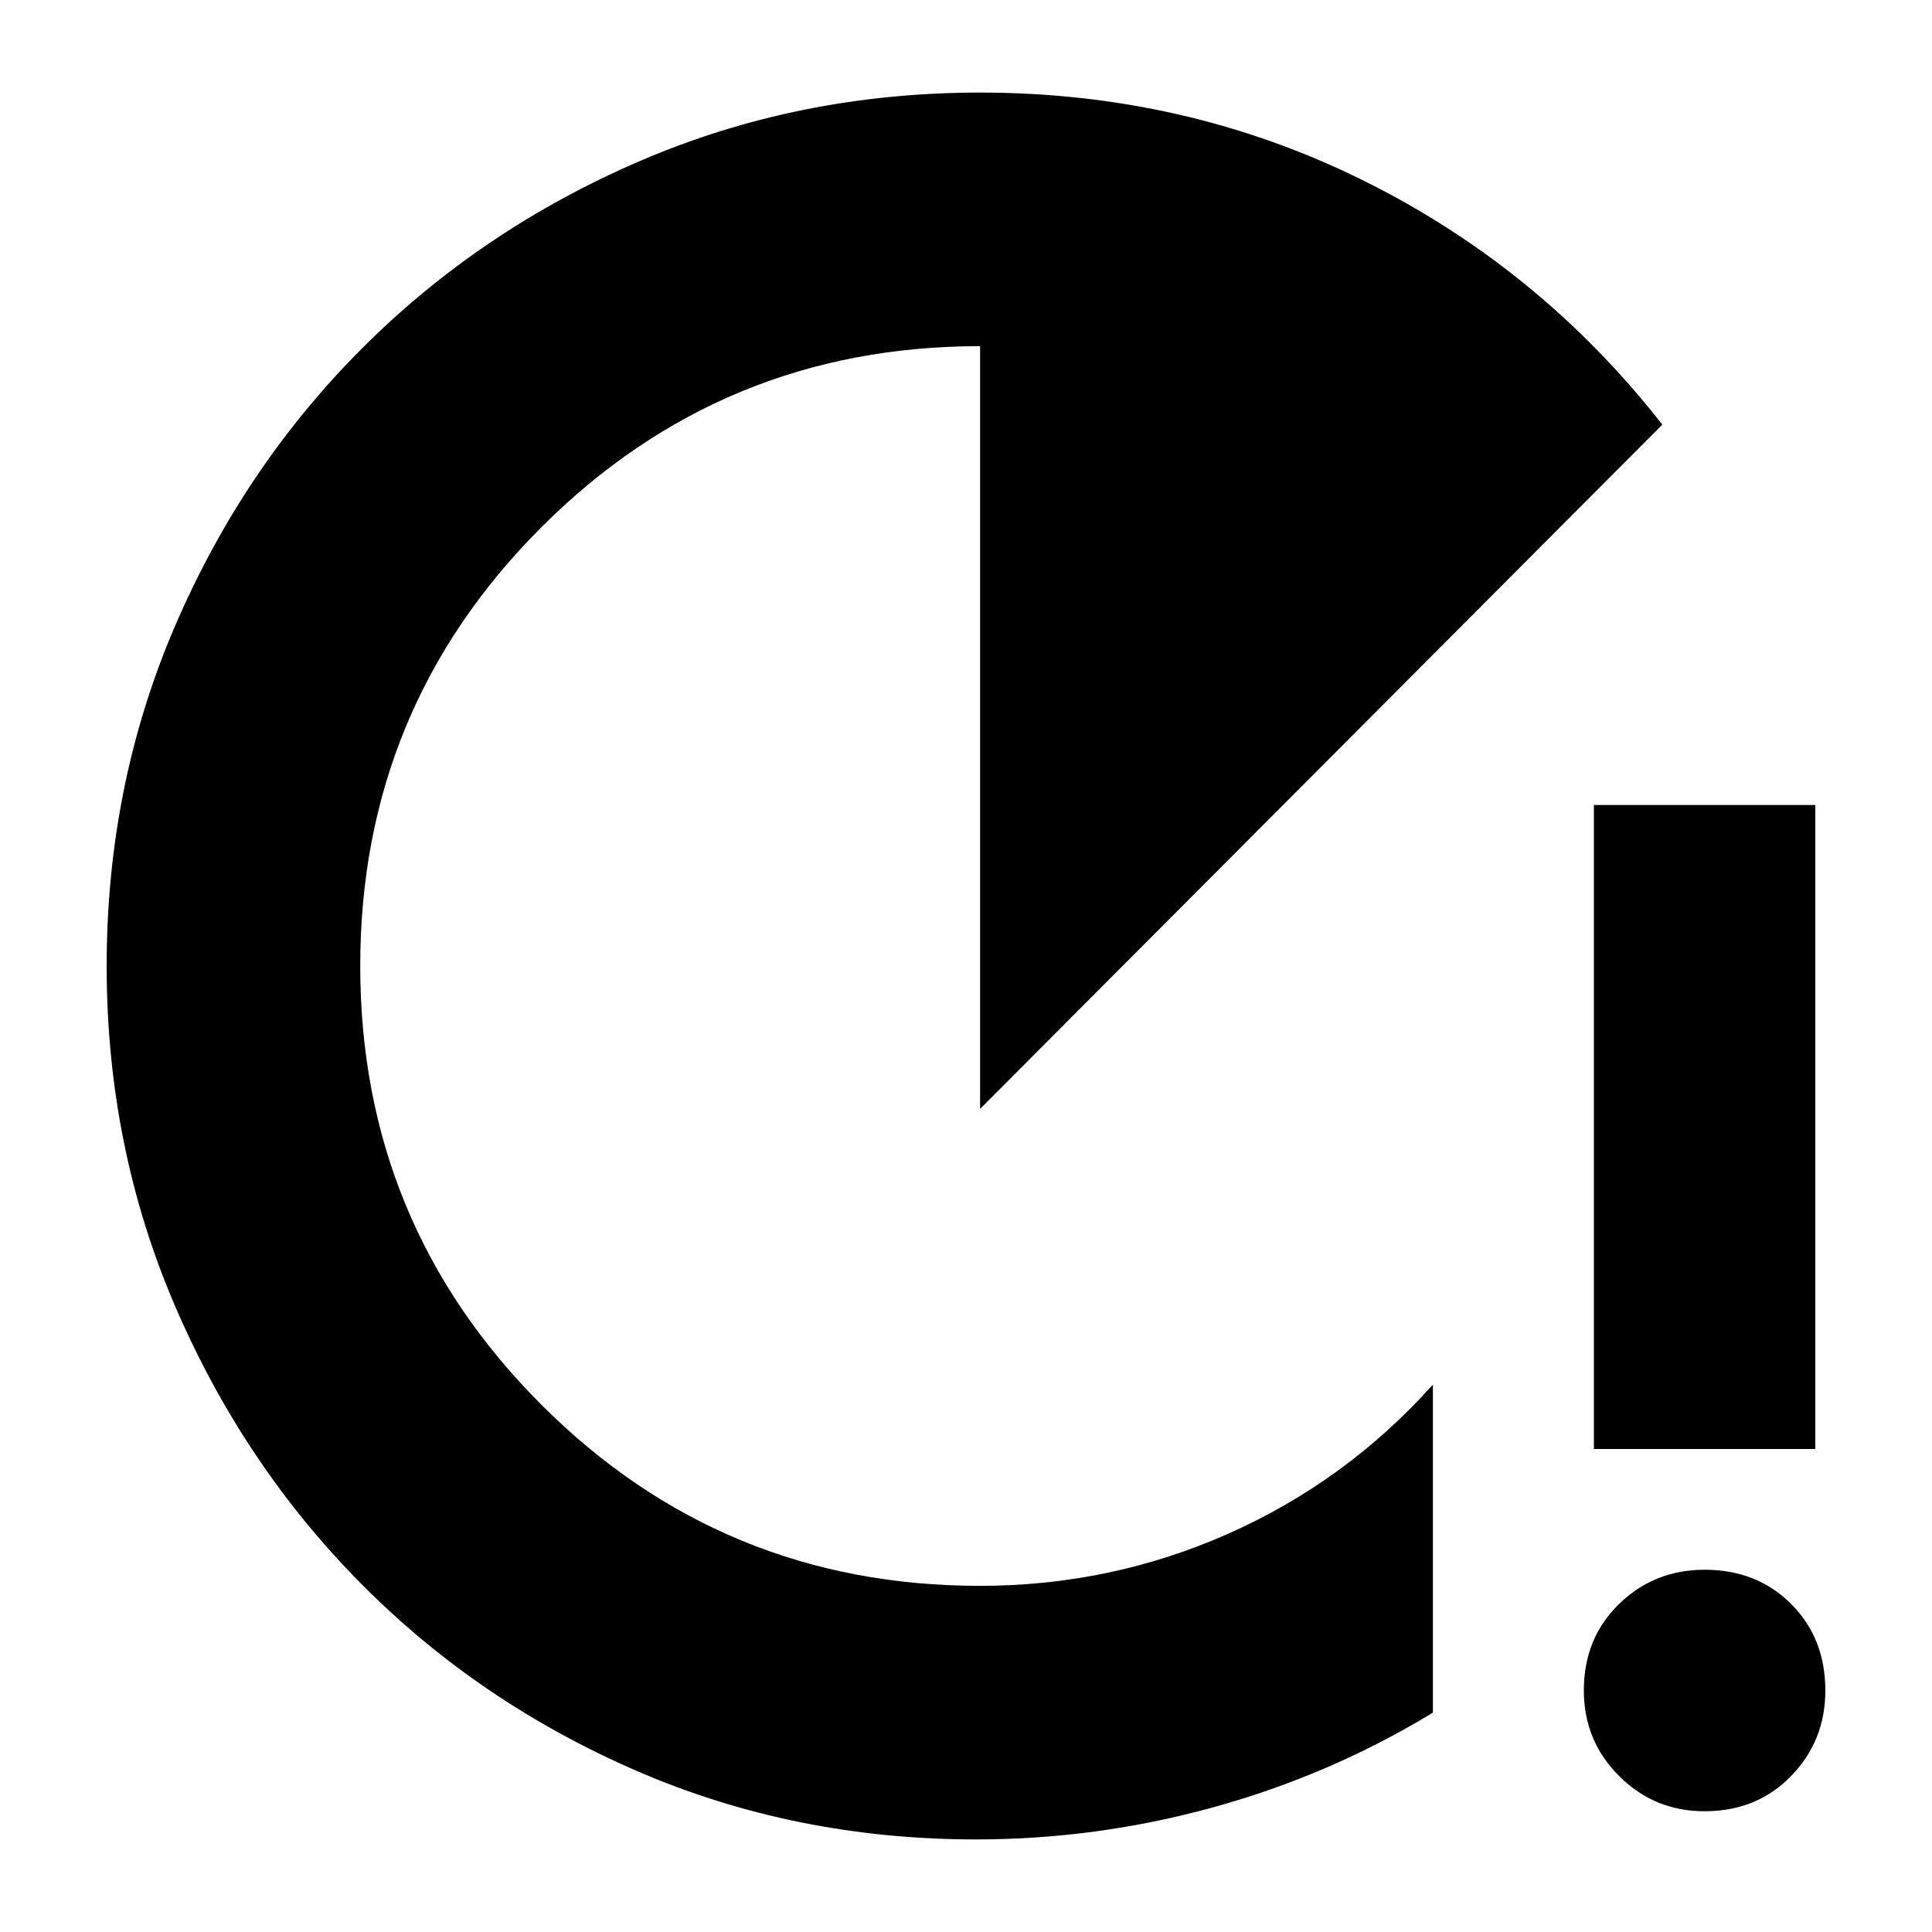 <svg xmlns="http://www.w3.org/2000/svg" height="24" width="24"><path d="M12.125 22.85Q9.875 22.85 7.912 22Q5.95 21.15 4.488 19.675Q3.025 18.2 2.175 16.225Q1.325 14.25 1.325 12Q1.325 9.75 2.175 7.775Q3.025 5.8 4.5 4.325Q5.975 2.85 7.95 2Q9.925 1.15 12.175 1.15Q14.725 1.15 16.925 2.237Q19.125 3.325 20.65 5.275L12.175 13.775V4.3Q8.975 4.3 6.725 6.55Q4.475 8.8 4.475 12Q4.475 15.2 6.725 17.45Q8.975 19.7 12.175 19.7Q13.8 19.7 15.263 19.05Q16.725 18.4 17.8 17.2V21.275Q16.525 22.05 15.075 22.45Q13.625 22.85 12.125 22.85ZM19.8 18V10H22.55V18ZM21.175 22.5Q20.55 22.5 20.113 22.062Q19.675 21.625 19.675 21Q19.675 20.35 20.113 19.925Q20.55 19.5 21.175 19.5Q21.825 19.5 22.25 19.925Q22.675 20.35 22.675 21Q22.675 21.625 22.25 22.062Q21.825 22.5 21.175 22.5Z"/></svg>